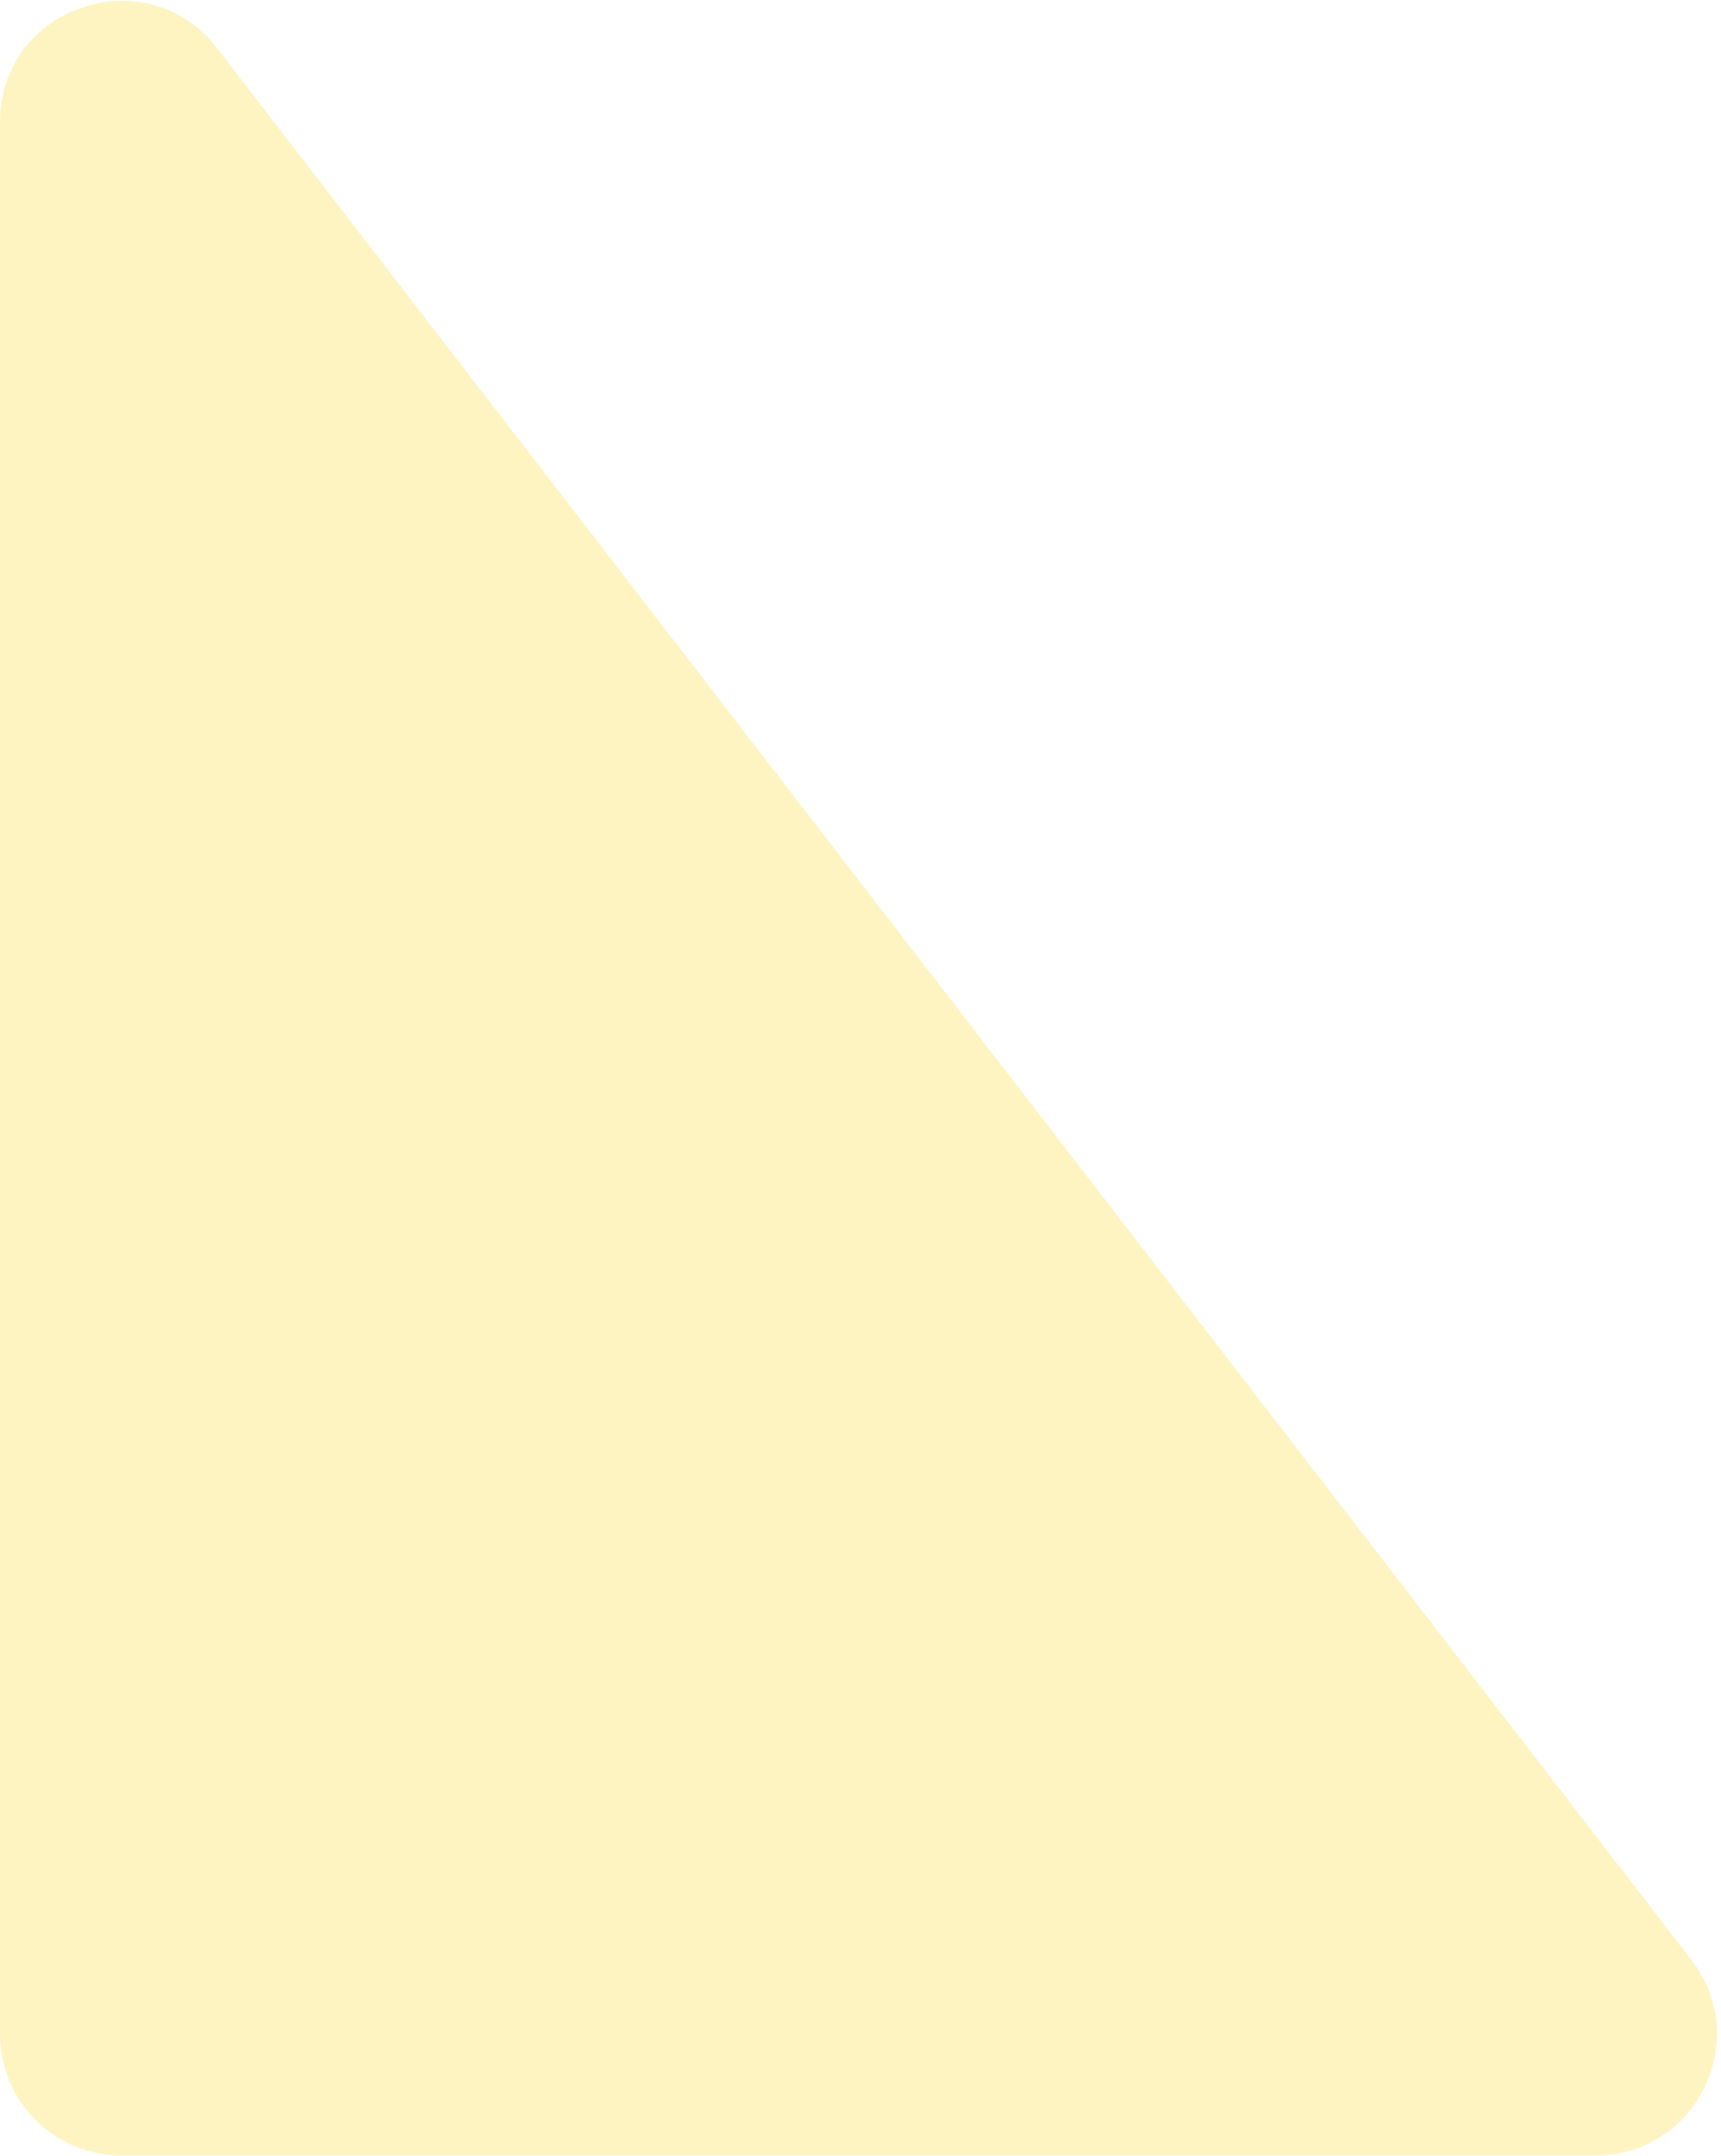 <svg width="341" height="427" viewBox="0 0 341 427" fill="none" xmlns="http://www.w3.org/2000/svg">
<path d="M0 24.203C0 1.305 29.012 -8.588 43.001 9.54L335.166 388.154C347.341 403.932 336.094 426.816 316.165 426.816H24C10.745 426.816 0 416.071 0 402.816V24.203Z" fill="#FCDB35" fill-opacity="0.3"/>
</svg>
